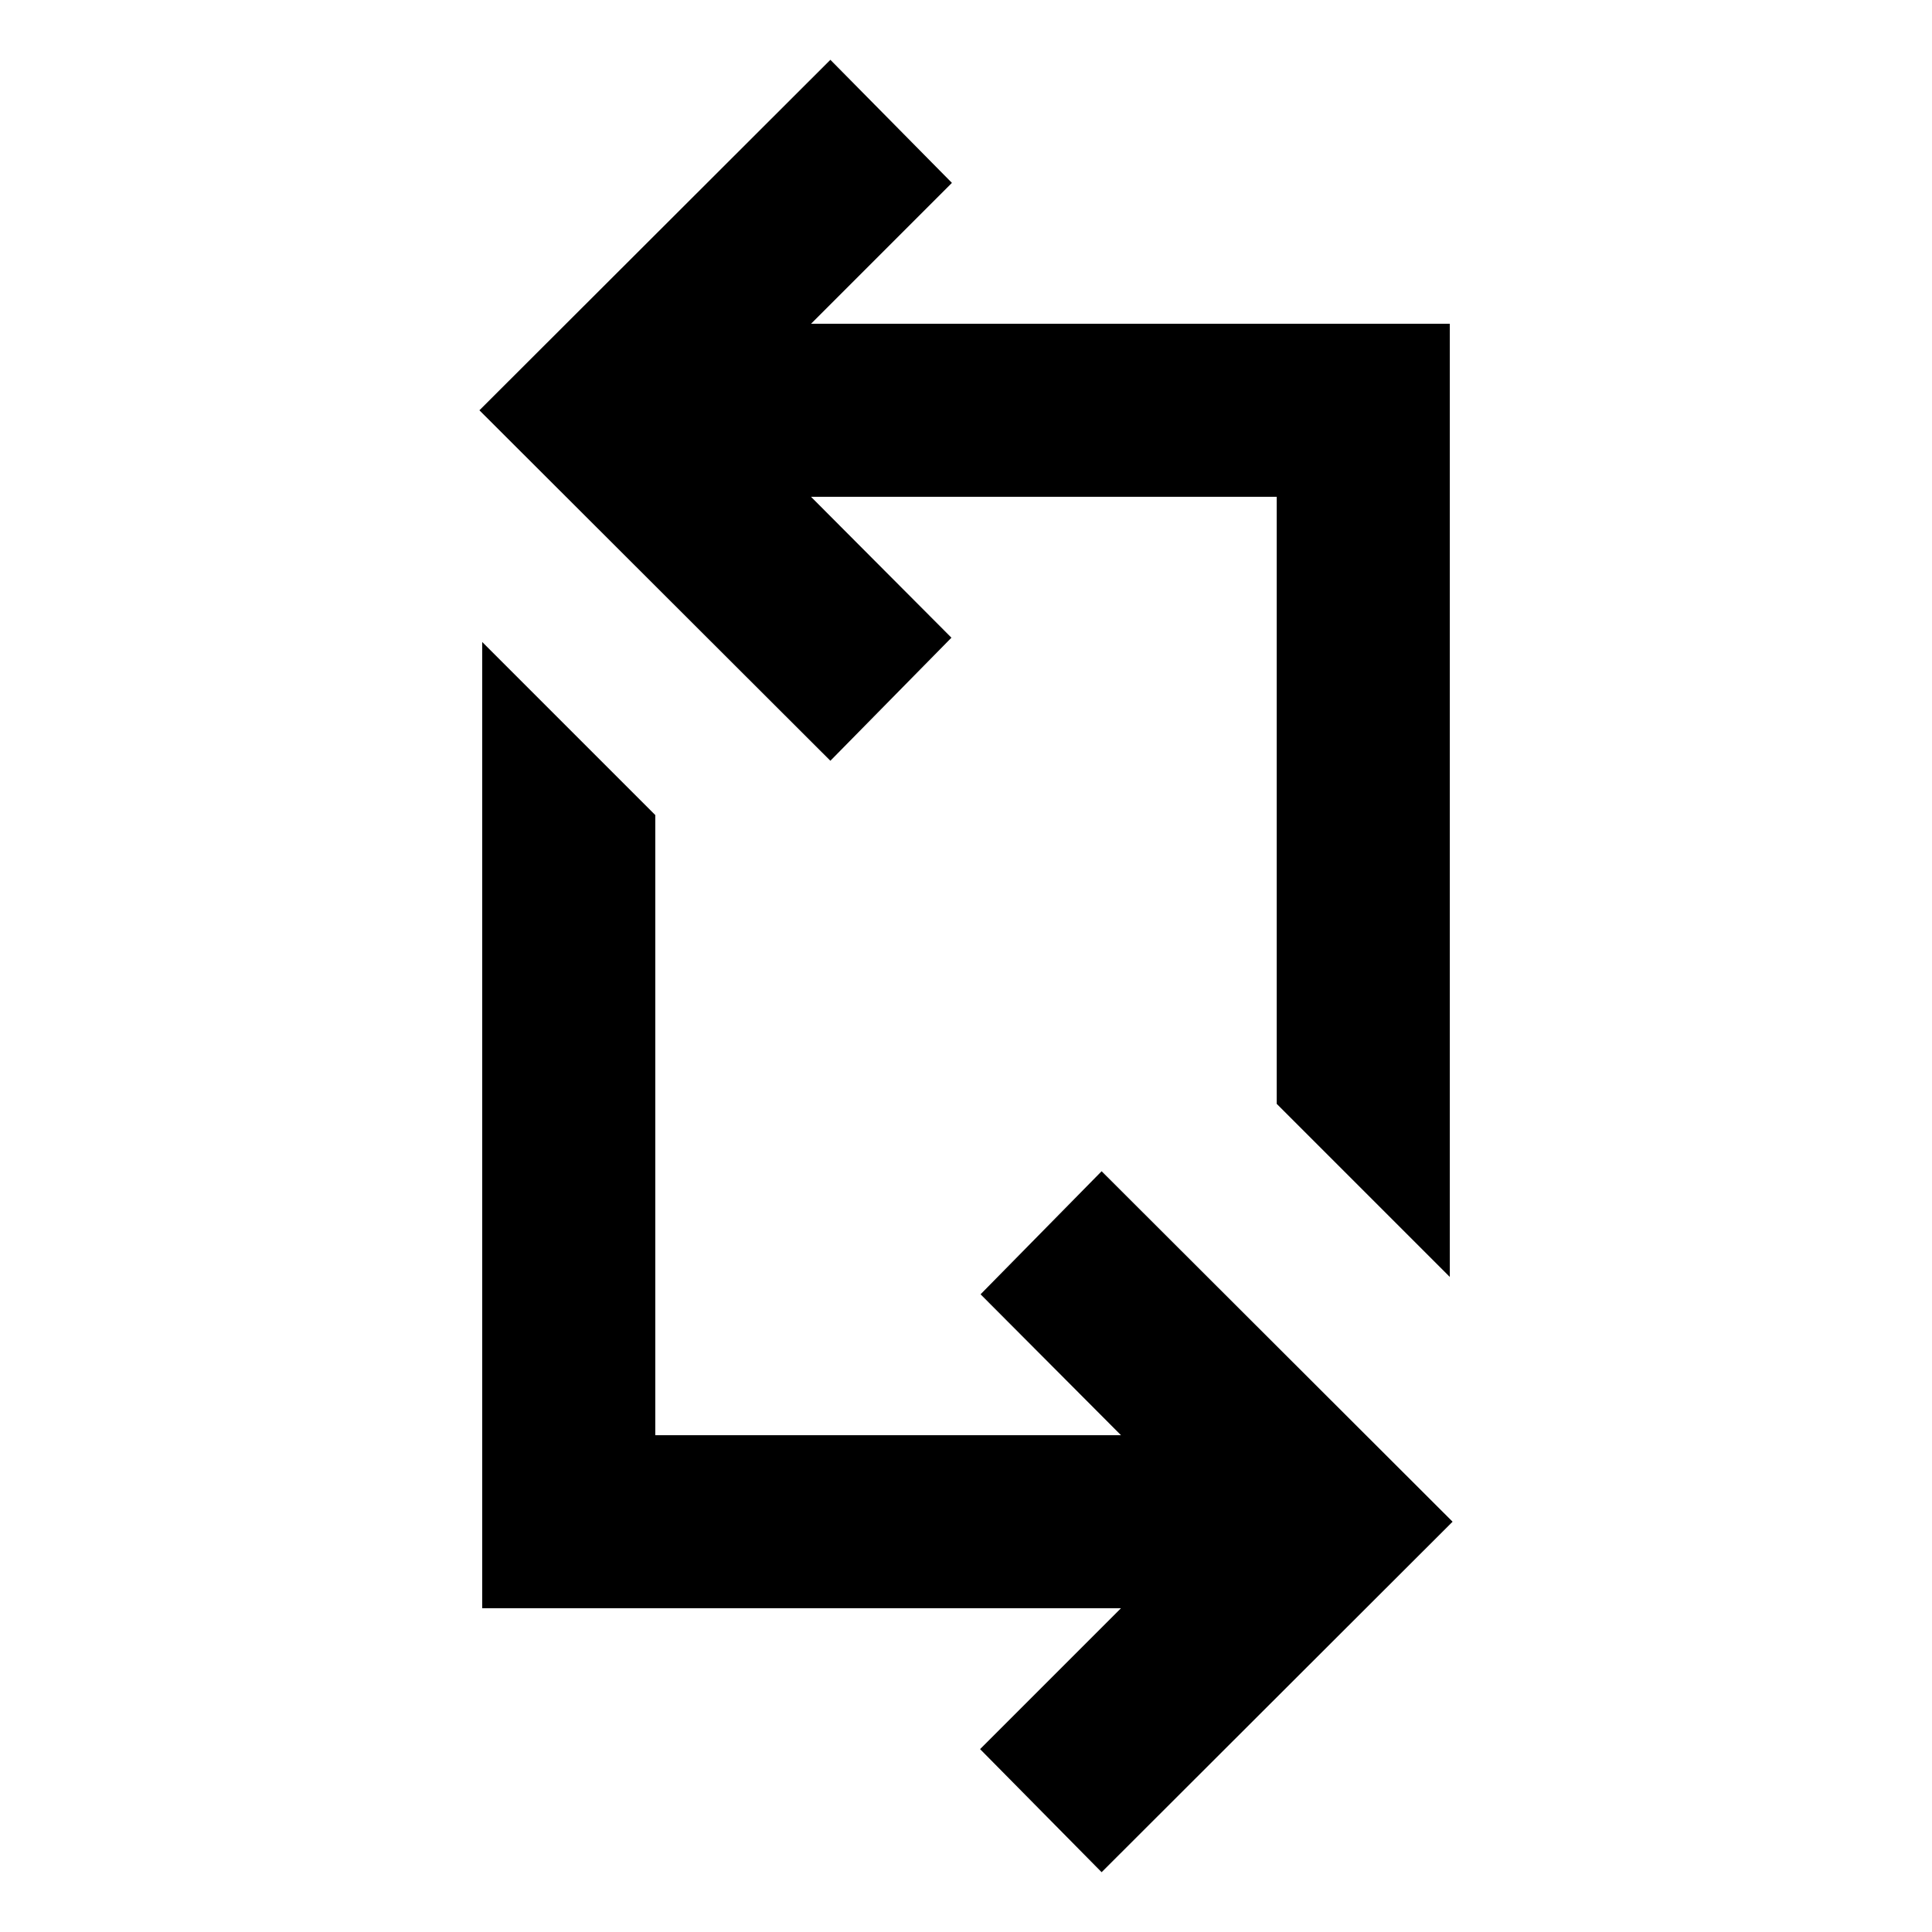 <svg xmlns="http://www.w3.org/2000/svg" height="24" viewBox="0 -960 960 960" width="24"><path d="M547.39-29.72 487-90.87l70-70H239.61V-641l86 86v308.13H557l-69.76-70 60.15-61.15 174.39 174.15L547.39-29.72Zm173-295.78-86-86v-301.63H403l69.76 70-60.15 61.15-174.39-174.15 174.39-174.15L473-869.13l-70 70h317.39v473.63Z"/></svg>